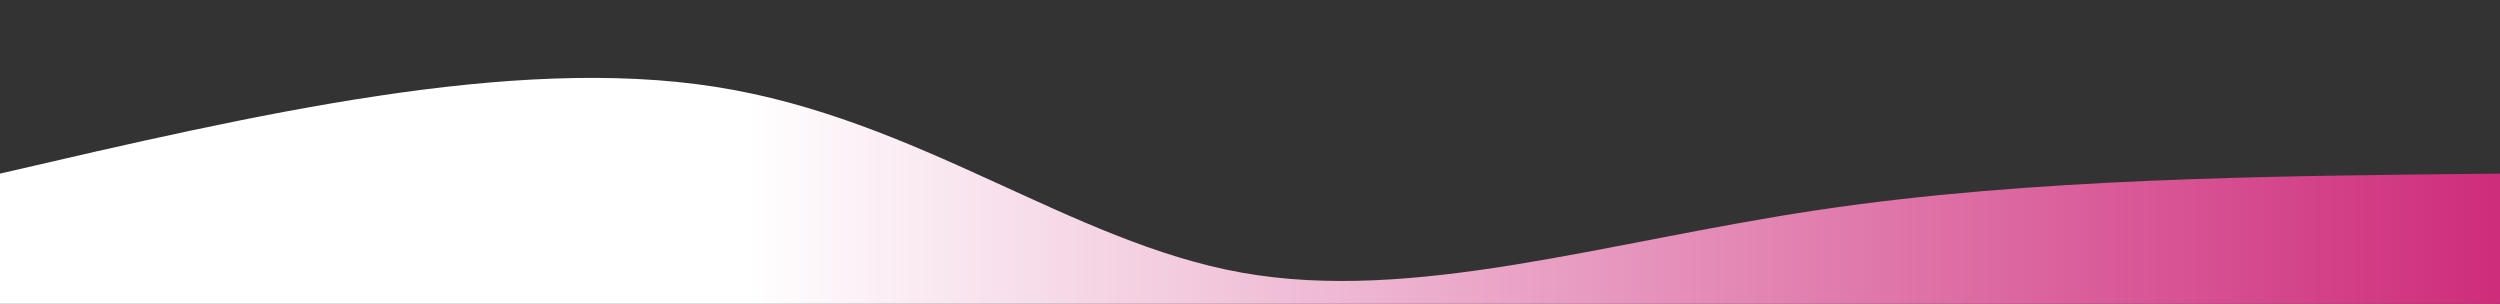 <svg id="svg" viewBox="0 100 1440 175" xmlns="http://www.w3.org/2000/svg"
    class="transition duration-300 ease-in-out delay-150">
    <rect x="0" y="100" width="1440" height="175" fill="#333333" stroke="none"/>
    <style>
        .path-0 {
            animation: pathAnim-0 4s;
            animation-timing-function: linear;
            animation-iteration-count: infinite;
        }

        @keyframes pathAnim-0 {
            0% {
                d: path("M 0,400 C 0,400 0,200 0,200 C 147.393,165.821 294.786,131.643 412,150 C 529.214,168.357 616.25,239.25 715,257 C 813.75,274.75 924.214,239.357 1047,221 C 1169.786,202.643 1304.893,201.321 1440,200 C 1440,200 1440,400 1440,400 Z");
            }

            25% {
                d: path("M 0,400 C 0,400 0,200 0,200 C 121.607,199.571 243.214,199.143 361,216 C 478.786,232.857 592.75,267 710,262 C 827.25,257 947.786,212.857 1070,196 C 1192.214,179.143 1316.107,189.571 1440,200 C 1440,200 1440,400 1440,400 Z");
            }

            50% {
                d: path("M 0,400 C 0,400 0,200 0,200 C 95.857,198.25 191.714,196.5 324,192 C 456.286,187.5 625,180.25 761,172 C 897,163.75 1000.286,154.5 1108,159 C 1215.714,163.5 1327.857,181.75 1440,200 C 1440,200 1440,400 1440,400 Z");
            }

            75% {
                d: path("M 0,400 C 0,400 0,200 0,200 C 98.143,160.857 196.286,121.714 319,137 C 441.714,152.286 589,222 707,240 C 825,258 913.714,224.286 1031,209 C 1148.286,193.714 1294.143,196.857 1440,200 C 1440,200 1440,400 1440,400 Z");
            }

            100% {
                d: path("M 0,400 C 0,400 0,200 0,200 C 147.393,165.821 294.786,131.643 412,150 C 529.214,168.357 616.25,239.25 715,257 C 813.75,274.75 924.214,239.357 1047,221 C 1169.786,202.643 1304.893,201.321 1440,200 C 1440,200 1440,400 1440,400 Z");
            }
        }
    </style>
    <defs>
        <linearGradient id="gradient" x1="0%" y1="50%" x2="100%" y2="50%">
            <stop offset="0%" stop-color="#ffffffff"></stop>
            <stop offset="30%" stop-color="#ffffffff"></stop>
            <stop offset="100%" stop-color="#ce2b7bff"></stop>
        </linearGradient>
    </defs>
    <path
        d="M 0,400 C 0,400 0,200 0,200 C 147.393,165.821 294.786,131.643 412,150 C 529.214,168.357 616.25,239.25 715,257 C 813.75,274.75 924.214,239.357 1047,221 C 1169.786,202.643 1304.893,201.321 1440,200 C 1440,200 1440,400 1440,400 Z"
        stroke="none" stroke-width="0" fill="url(#gradient)"
        class="transition-all duration-300 ease-in-out delay-150 path-0"></path>
</svg>